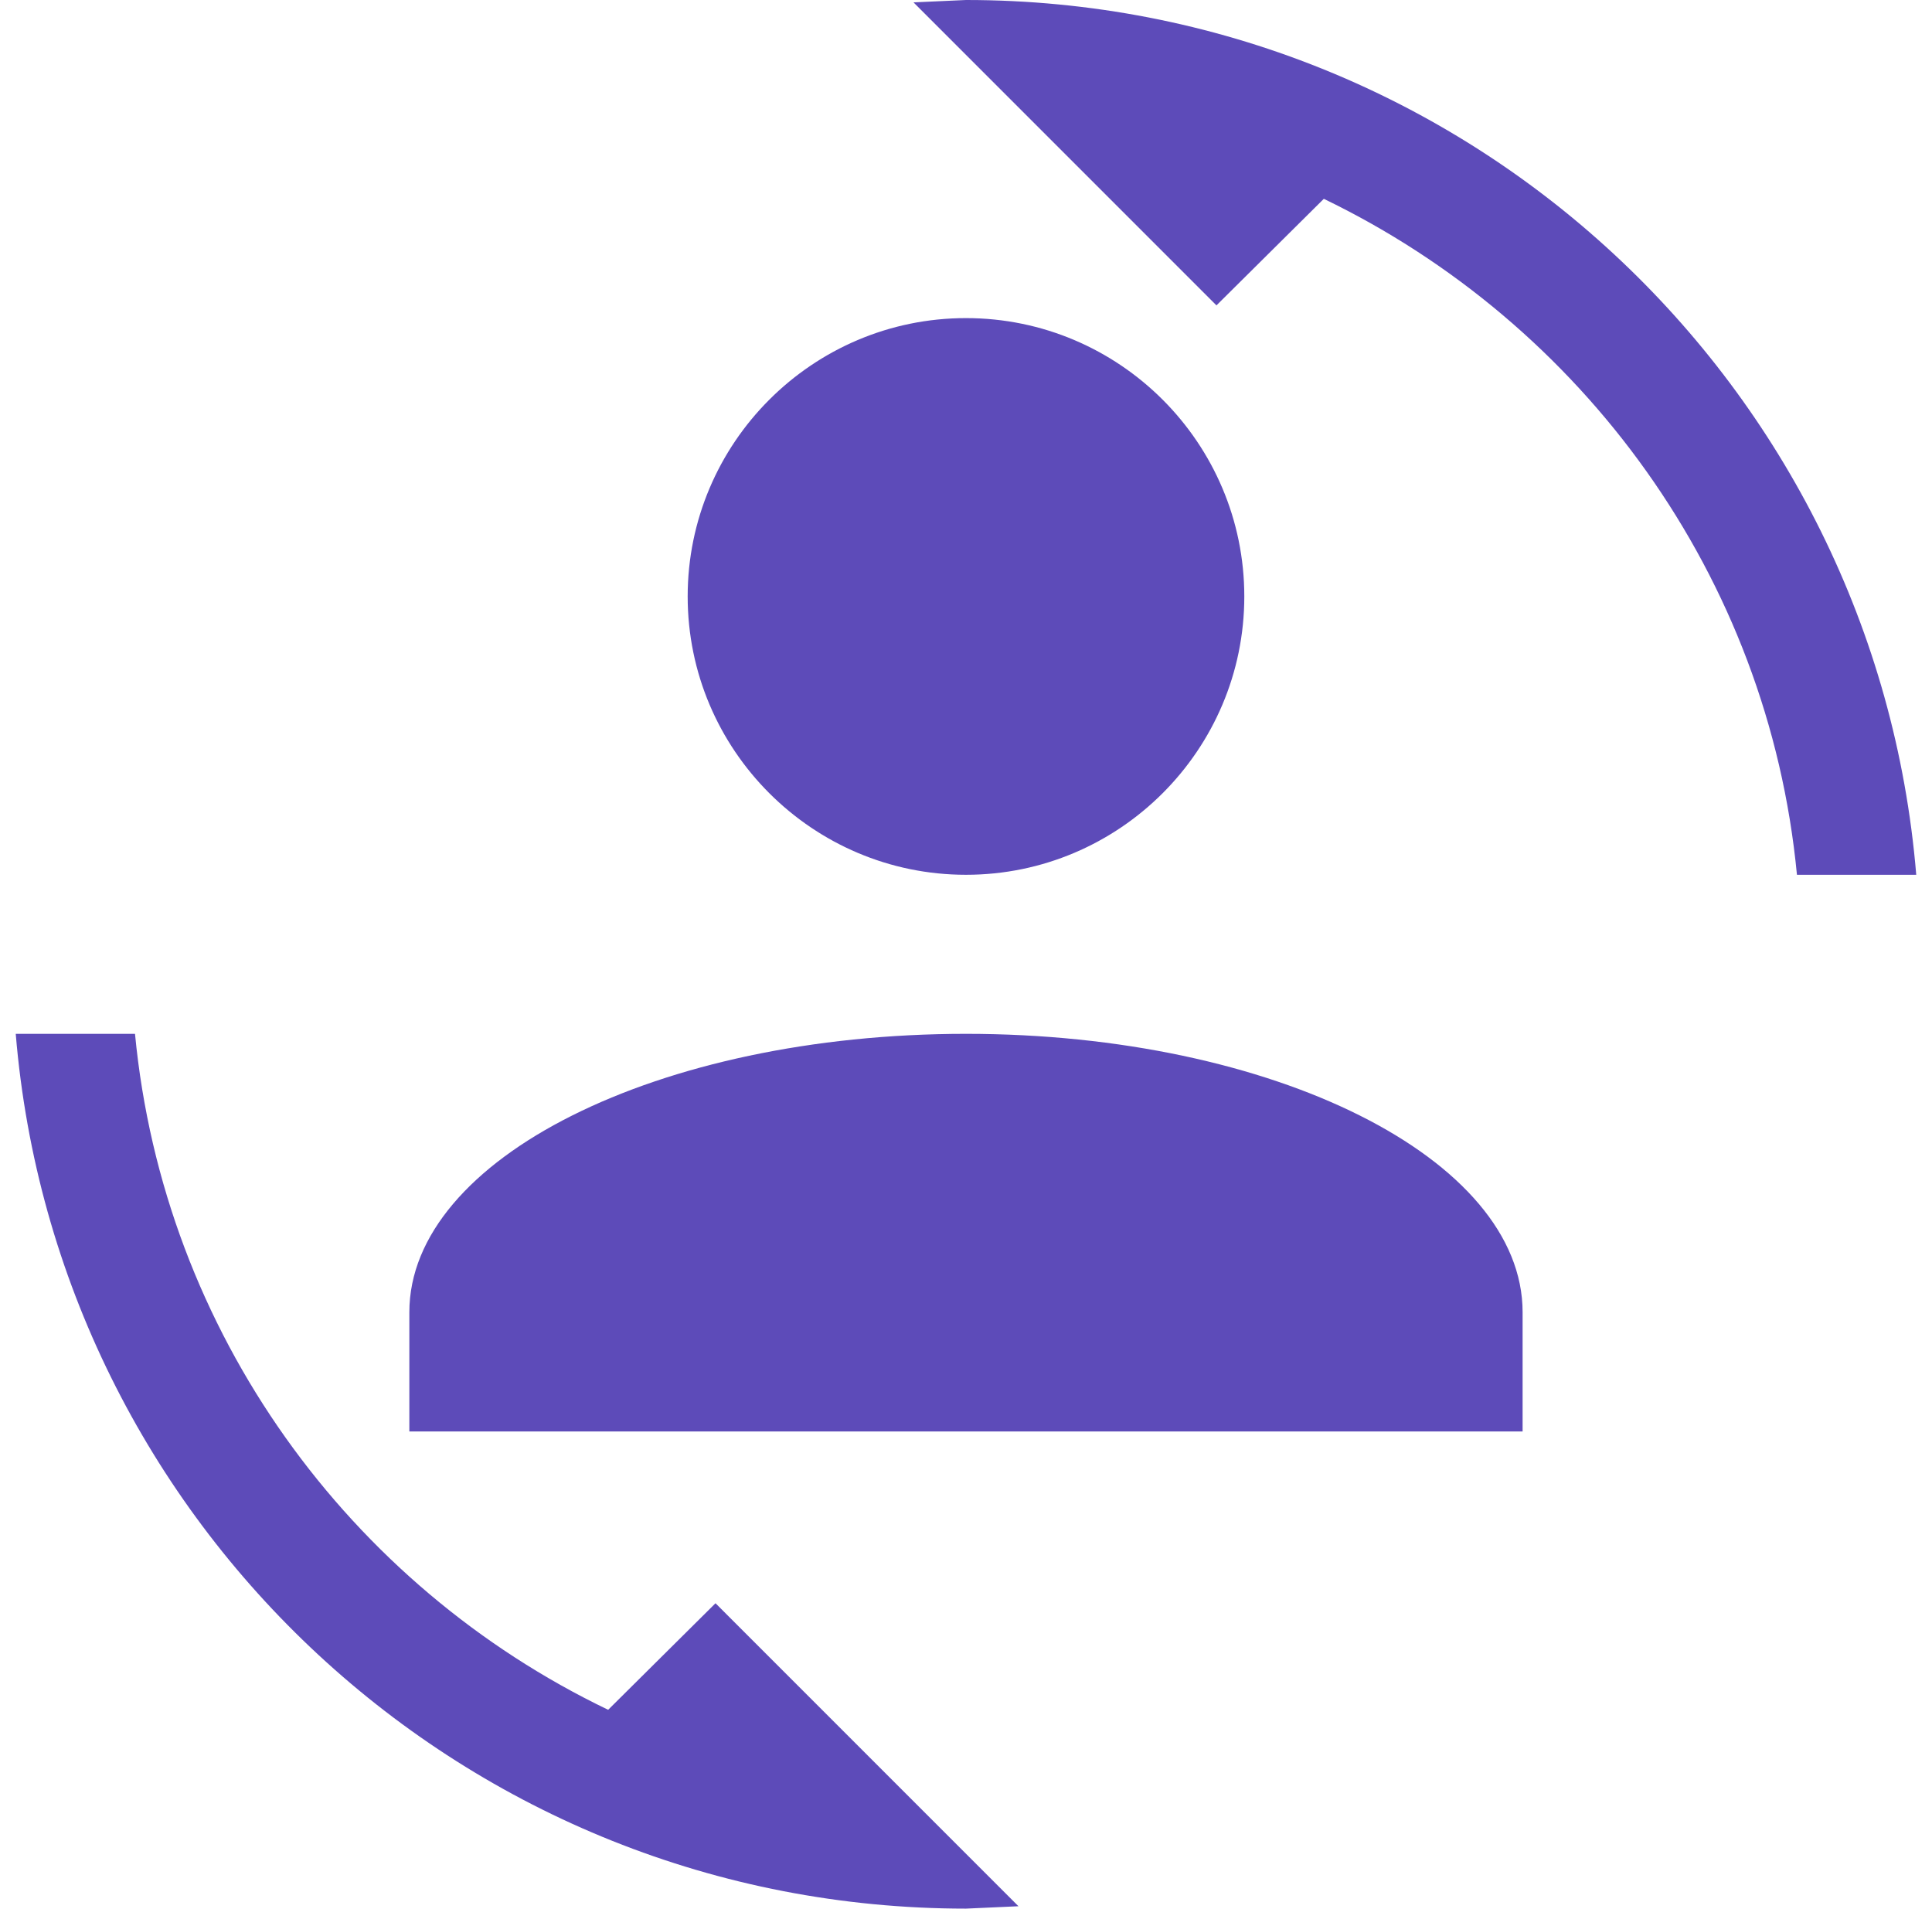 <svg width="82" height="81" viewBox="0 0 82 81" fill="none" xmlns="http://www.w3.org/2000/svg">
<path d="M40.999 0L38.772 0.101L51.63 12.96L56.187 8.438C67.156 13.736 75.053 24.435 76.268 37.125H81.331C79.609 16.335 62.228 0 40.999 0ZM40.999 13.5C34.486 13.5 29.187 18.799 29.187 25.312C29.187 31.826 34.486 37.125 40.999 37.125C47.513 37.125 52.812 31.826 52.812 25.312C52.812 18.799 47.513 13.5 40.999 13.5ZM0.668 43.875C2.389 64.665 19.77 81 40.999 81L43.227 80.899L30.368 68.04L25.812 72.562C14.843 67.297 6.945 56.565 5.73 43.875H0.668ZM40.999 43.875C27.938 43.875 17.374 49.174 17.374 55.688V60.75H64.624V55.688C64.624 49.174 54.06 43.875 40.999 43.875Z" fill="#5D4BB9"/>
</svg>
